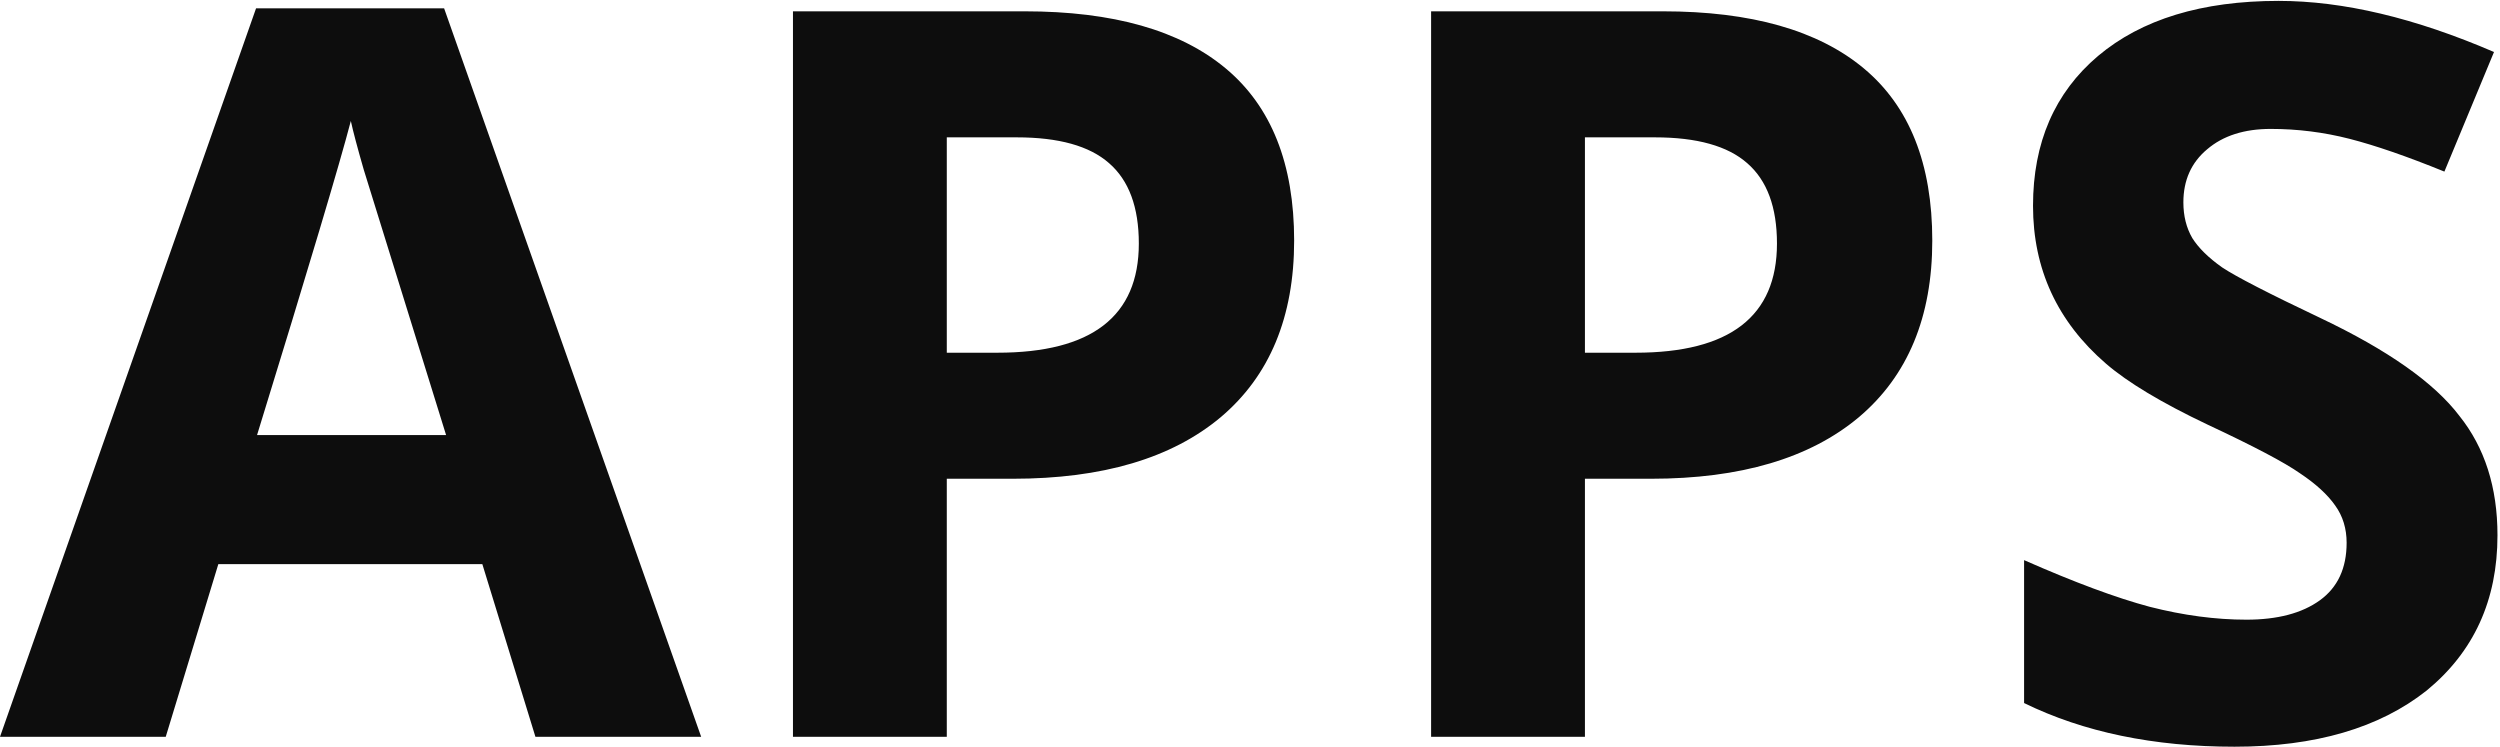 <svg width="492" height="147" viewBox="0 0 492 147" fill="none" xmlns="http://www.w3.org/2000/svg">
<path d="M137.988 145H105.371L94.922 111.016H42.969L32.617 145H0L50.391 1.641H87.402L137.988 145ZM87.793 85.625L71.582 33.379C70.345 29.082 69.499 25.892 69.043 23.809C66.894 32.077 60.742 52.682 50.586 85.625H87.793ZM156.055 2.227H201.66C219.043 2.227 232.227 5.97 241.211 13.457C250.195 20.944 254.688 32.24 254.688 47.344C254.688 62.383 249.87 73.971 240.234 82.109C230.599 90.182 216.96 94.219 199.316 94.219H186.328V145H156.055V2.227ZM186.328 27.031V69.414H196.289C214.844 69.414 224.121 62.253 224.121 47.93C224.121 40.768 222.168 35.495 218.262 32.109C214.421 28.724 208.366 27.031 200.098 27.031H186.328ZM281.641 2.227H327.246C344.629 2.227 357.812 5.97 366.797 13.457C375.781 20.944 380.273 32.24 380.273 47.344C380.273 62.383 375.456 73.971 365.82 82.109C356.185 90.182 342.546 94.219 324.902 94.219H311.914V145H281.641V2.227ZM311.914 27.031V69.414H321.875C340.43 69.414 349.707 62.253 349.707 47.93C349.707 40.768 347.754 35.495 343.848 32.109C340.007 28.724 333.952 27.031 325.684 27.031H311.914ZM398.34 110.234C408.236 114.596 416.471 117.656 423.047 119.414C429.688 121.107 436.035 121.953 442.09 121.953C448.21 121.953 453.027 120.684 456.543 118.145C460.059 115.605 461.816 111.829 461.816 106.816C461.816 104.017 461.068 101.576 459.57 99.492C458.073 97.344 455.762 95.228 452.637 93.144C449.577 90.996 443.522 87.806 434.473 83.574C425.423 79.277 418.75 75.273 414.453 71.562C404.883 63.294 400.098 52.943 400.098 40.508C400.098 28.073 404.362 18.242 412.891 11.016C421.484 3.789 433.333 0.176 448.438 0.176C461.133 0.176 475.26 3.529 490.82 10.234L481.055 33.77C473.698 30.775 467.48 28.626 462.402 27.324C457.324 26.022 452.148 25.371 446.875 25.371C441.667 25.371 437.5 26.706 434.375 29.375C431.25 31.979 429.688 35.462 429.688 39.824C429.688 42.493 430.273 44.837 431.445 46.855C432.682 48.809 434.635 50.729 437.305 52.617C440.039 54.44 446.484 57.76 456.641 62.578C469.922 68.893 479.036 75.306 483.984 81.816C488.997 88.066 491.504 95.912 491.504 105.352C491.504 118.112 486.849 128.301 477.539 135.918C468.229 143.275 455.632 146.953 439.746 146.953C423.861 146.953 410.059 144.089 398.34 138.359V110.234Z" fill="#0D0D0D"/>
</svg>
